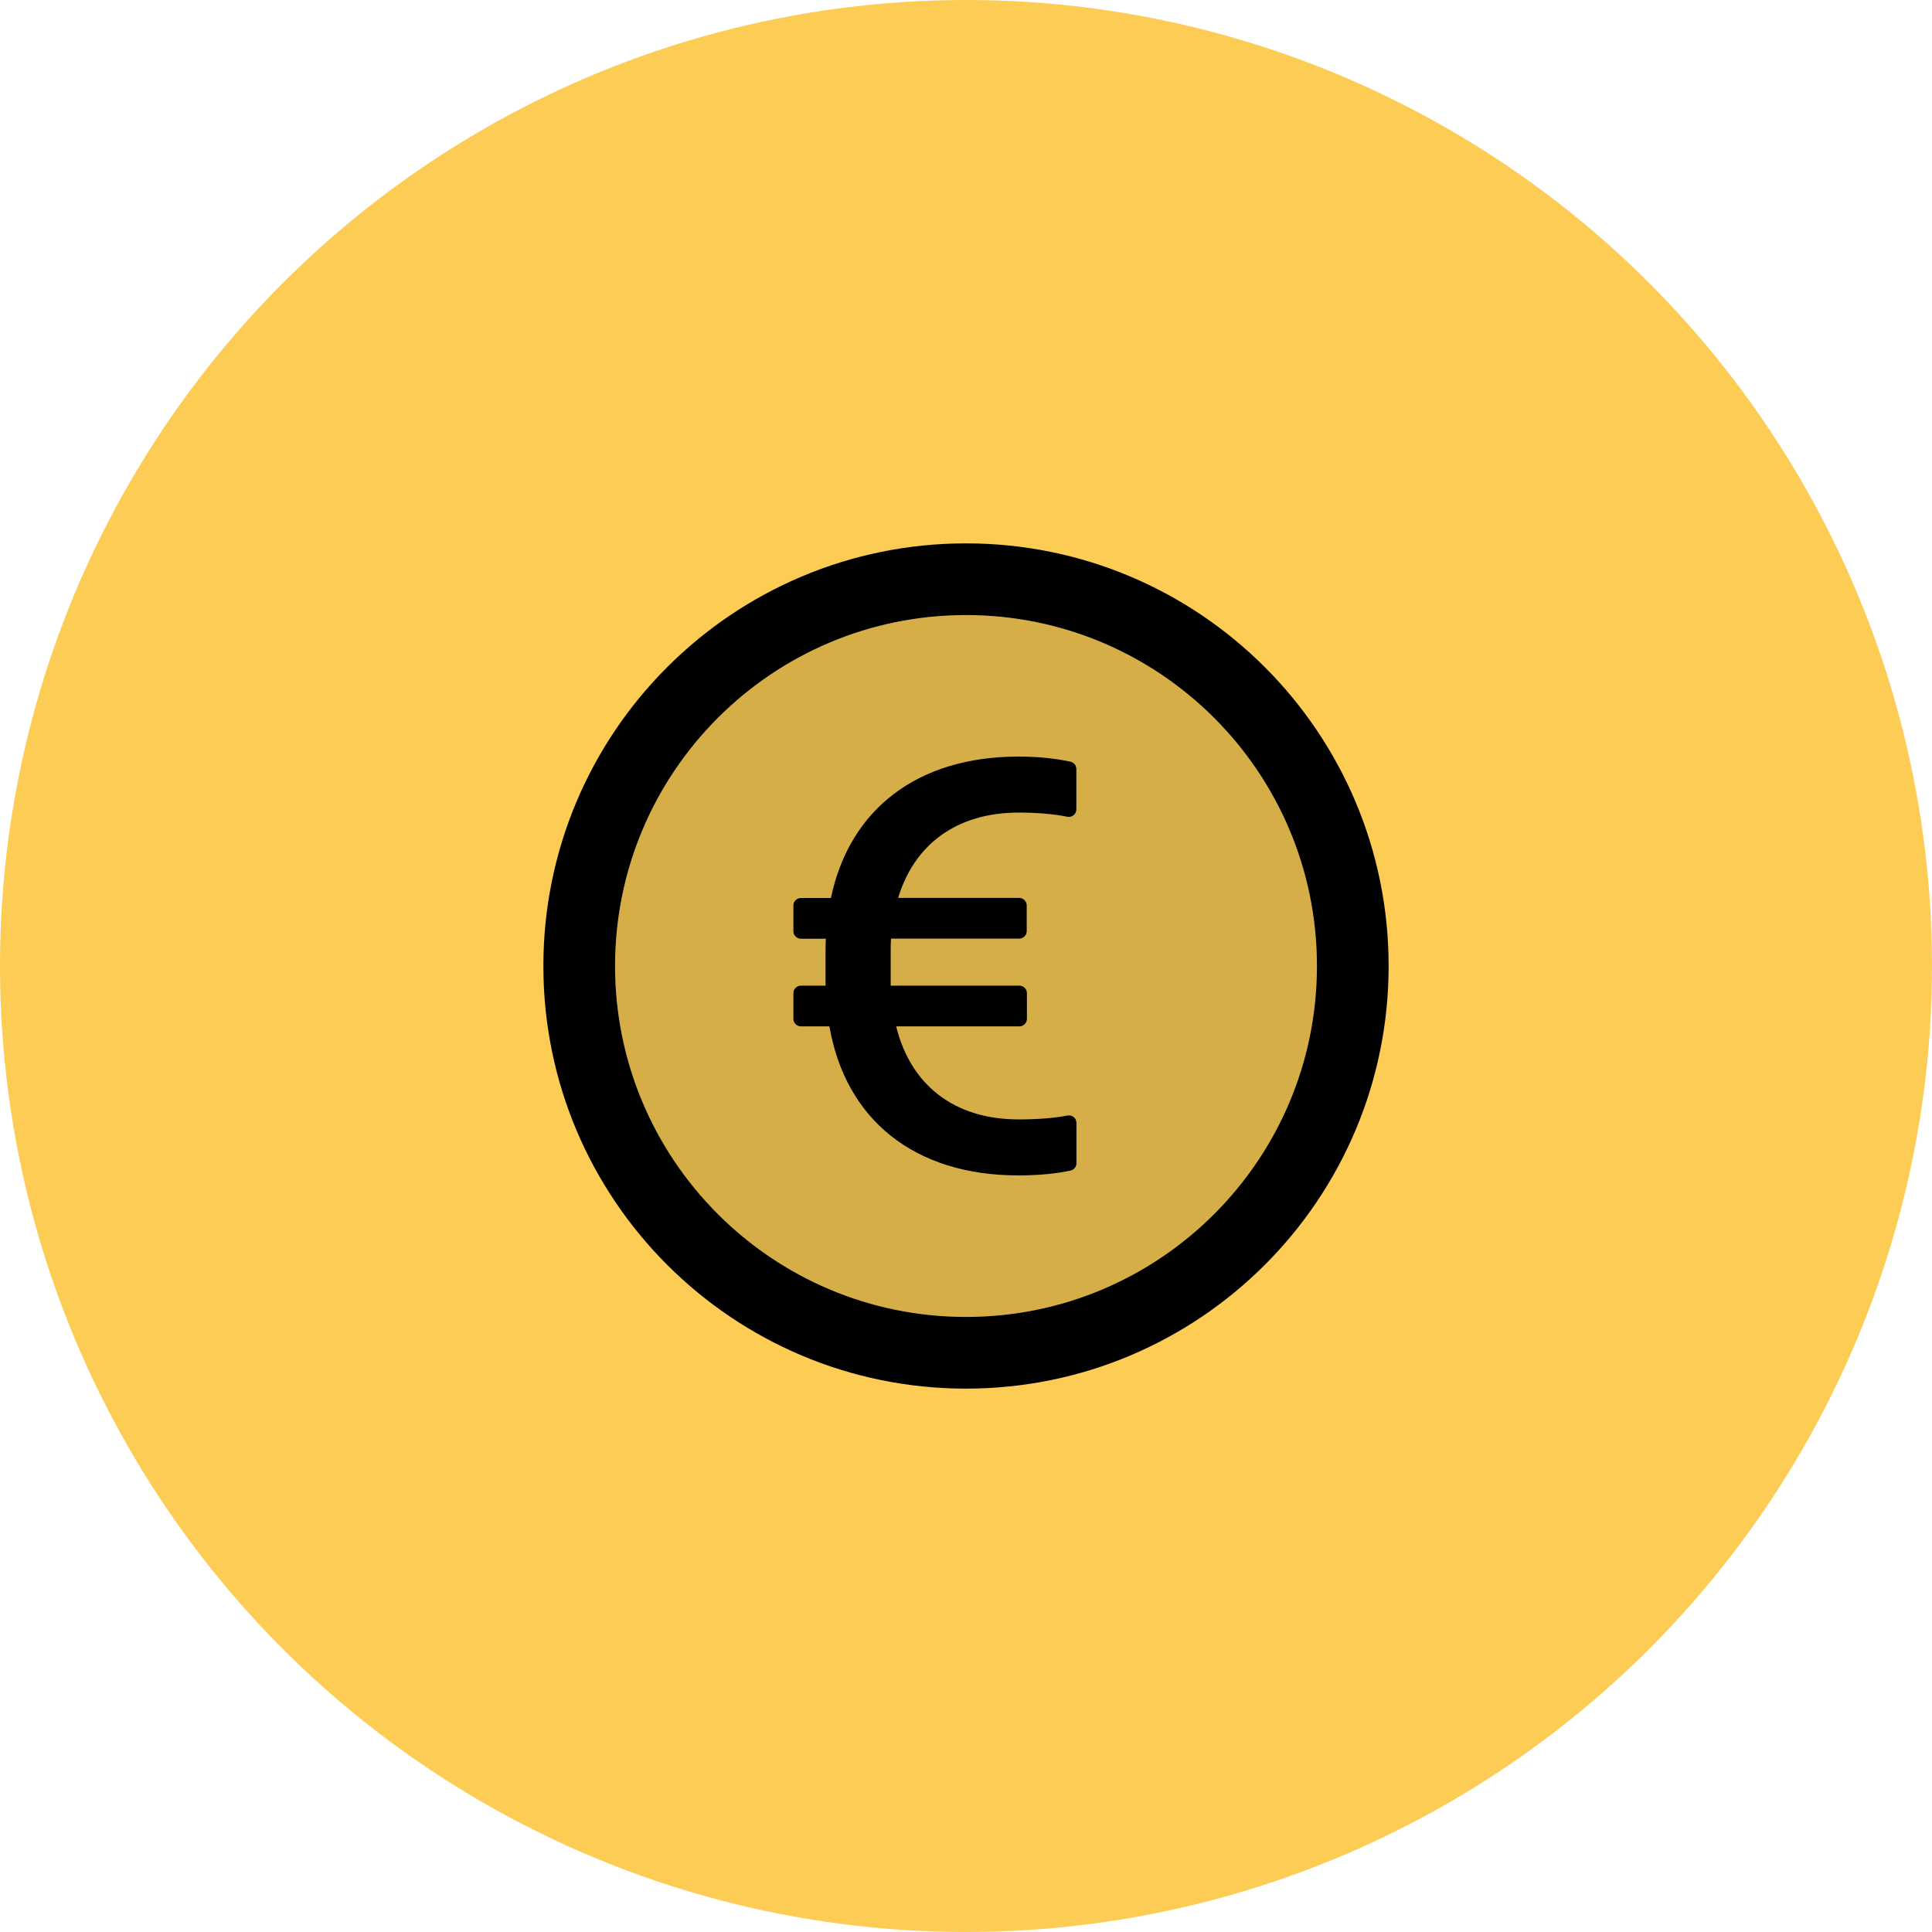 <svg width="240" height="240" viewBox="0 0 240 240" fill="none" xmlns="http://www.w3.org/2000/svg">
<circle cx="120" cy="120" r="120" fill="#FCCC54"/>
<path d="M120 67.5C91.008 67.5 67.5 91.008 67.5 120C67.5 148.992 91.008 172.5 120 172.5C148.992 172.5 172.5 148.992 172.5 120C172.5 91.008 148.992 67.5 120 67.5ZM120 163.594C95.93 163.594 76.406 144.07 76.406 120C76.406 95.93 95.93 76.406 120 76.406C144.07 76.406 163.594 95.93 163.594 120C163.594 144.07 144.07 163.594 120 163.594Z" fill="black"/>
<path d="M120 76.406C95.93 76.406 76.406 95.93 76.406 120C76.406 144.07 95.93 163.594 120 163.594C144.07 163.594 163.594 144.07 163.594 120C163.594 95.93 144.07 76.406 120 76.406ZM133.723 144.504C133.723 144.949 133.406 145.324 132.973 145.418C131.109 145.816 128.941 146.016 126.492 146.016C113.625 146.016 105.047 139.125 103.031 127.5H99.492C98.977 127.5 98.555 127.078 98.555 126.562V123.375C98.555 122.859 98.977 122.437 99.492 122.437H102.551V118.113C102.551 117.598 102.551 117.094 102.586 116.613H99.492C98.977 116.613 98.555 116.191 98.555 115.676V112.488C98.555 111.973 98.977 111.551 99.492 111.551H103.219C105.527 100.512 113.988 93.984 126.492 93.984C128.941 93.984 131.109 94.207 132.973 94.617C133.406 94.711 133.711 95.086 133.711 95.531V100.547C133.71 100.686 133.679 100.822 133.619 100.947C133.559 101.072 133.472 101.183 133.365 101.27C133.257 101.357 133.131 101.42 132.997 101.453C132.862 101.486 132.722 101.489 132.586 101.461C130.875 101.121 128.859 100.945 126.527 100.945C118.875 100.945 113.59 104.871 111.574 111.539H126.609C127.125 111.539 127.547 111.961 127.547 112.477V115.664C127.547 116.18 127.125 116.602 126.609 116.602H110.684C110.648 117.117 110.648 117.668 110.648 118.219V122.437H126.633C127.148 122.437 127.57 122.859 127.57 123.375V126.562C127.57 127.078 127.148 127.5 126.633 127.5H111.328C113.121 134.766 118.512 139.055 126.539 139.055C128.871 139.055 130.887 138.902 132.609 138.574C133.184 138.457 133.723 138.902 133.723 139.488V144.504Z" fill="black" fill-opacity="0.15"/>
<path d="M132.609 138.574C130.887 138.902 128.871 139.055 126.539 139.055C118.512 139.055 113.121 134.766 111.328 127.5H126.633C127.148 127.5 127.57 127.078 127.57 126.562V123.375C127.57 122.859 127.148 122.437 126.633 122.437H110.648V118.219C110.648 117.668 110.648 117.117 110.684 116.602H126.609C127.125 116.602 127.547 116.18 127.547 115.664V112.477C127.547 111.961 127.125 111.539 126.609 111.539H111.574C113.59 104.871 118.875 100.945 126.527 100.945C128.859 100.945 130.875 101.121 132.586 101.461C132.722 101.489 132.862 101.486 132.997 101.453C133.131 101.42 133.257 101.357 133.365 101.27C133.472 101.183 133.559 101.072 133.619 100.947C133.679 100.822 133.71 100.686 133.711 100.547V95.531C133.711 95.086 133.406 94.711 132.973 94.617C131.109 94.207 128.941 93.984 126.492 93.984C113.988 93.984 105.527 100.512 103.219 111.551H99.492C98.977 111.551 98.555 111.973 98.555 112.488V115.676C98.555 116.191 98.977 116.613 99.492 116.613H102.586C102.551 117.094 102.551 117.598 102.551 118.113V122.437H99.492C98.977 122.437 98.555 122.859 98.555 123.375V126.562C98.555 127.078 98.977 127.5 99.492 127.5H103.031C105.047 139.125 113.625 146.016 126.492 146.016C128.941 146.016 131.109 145.816 132.973 145.418C133.406 145.324 133.723 144.949 133.723 144.504V139.488C133.723 138.902 133.184 138.457 132.609 138.574Z" fill="black"/>
</svg>

